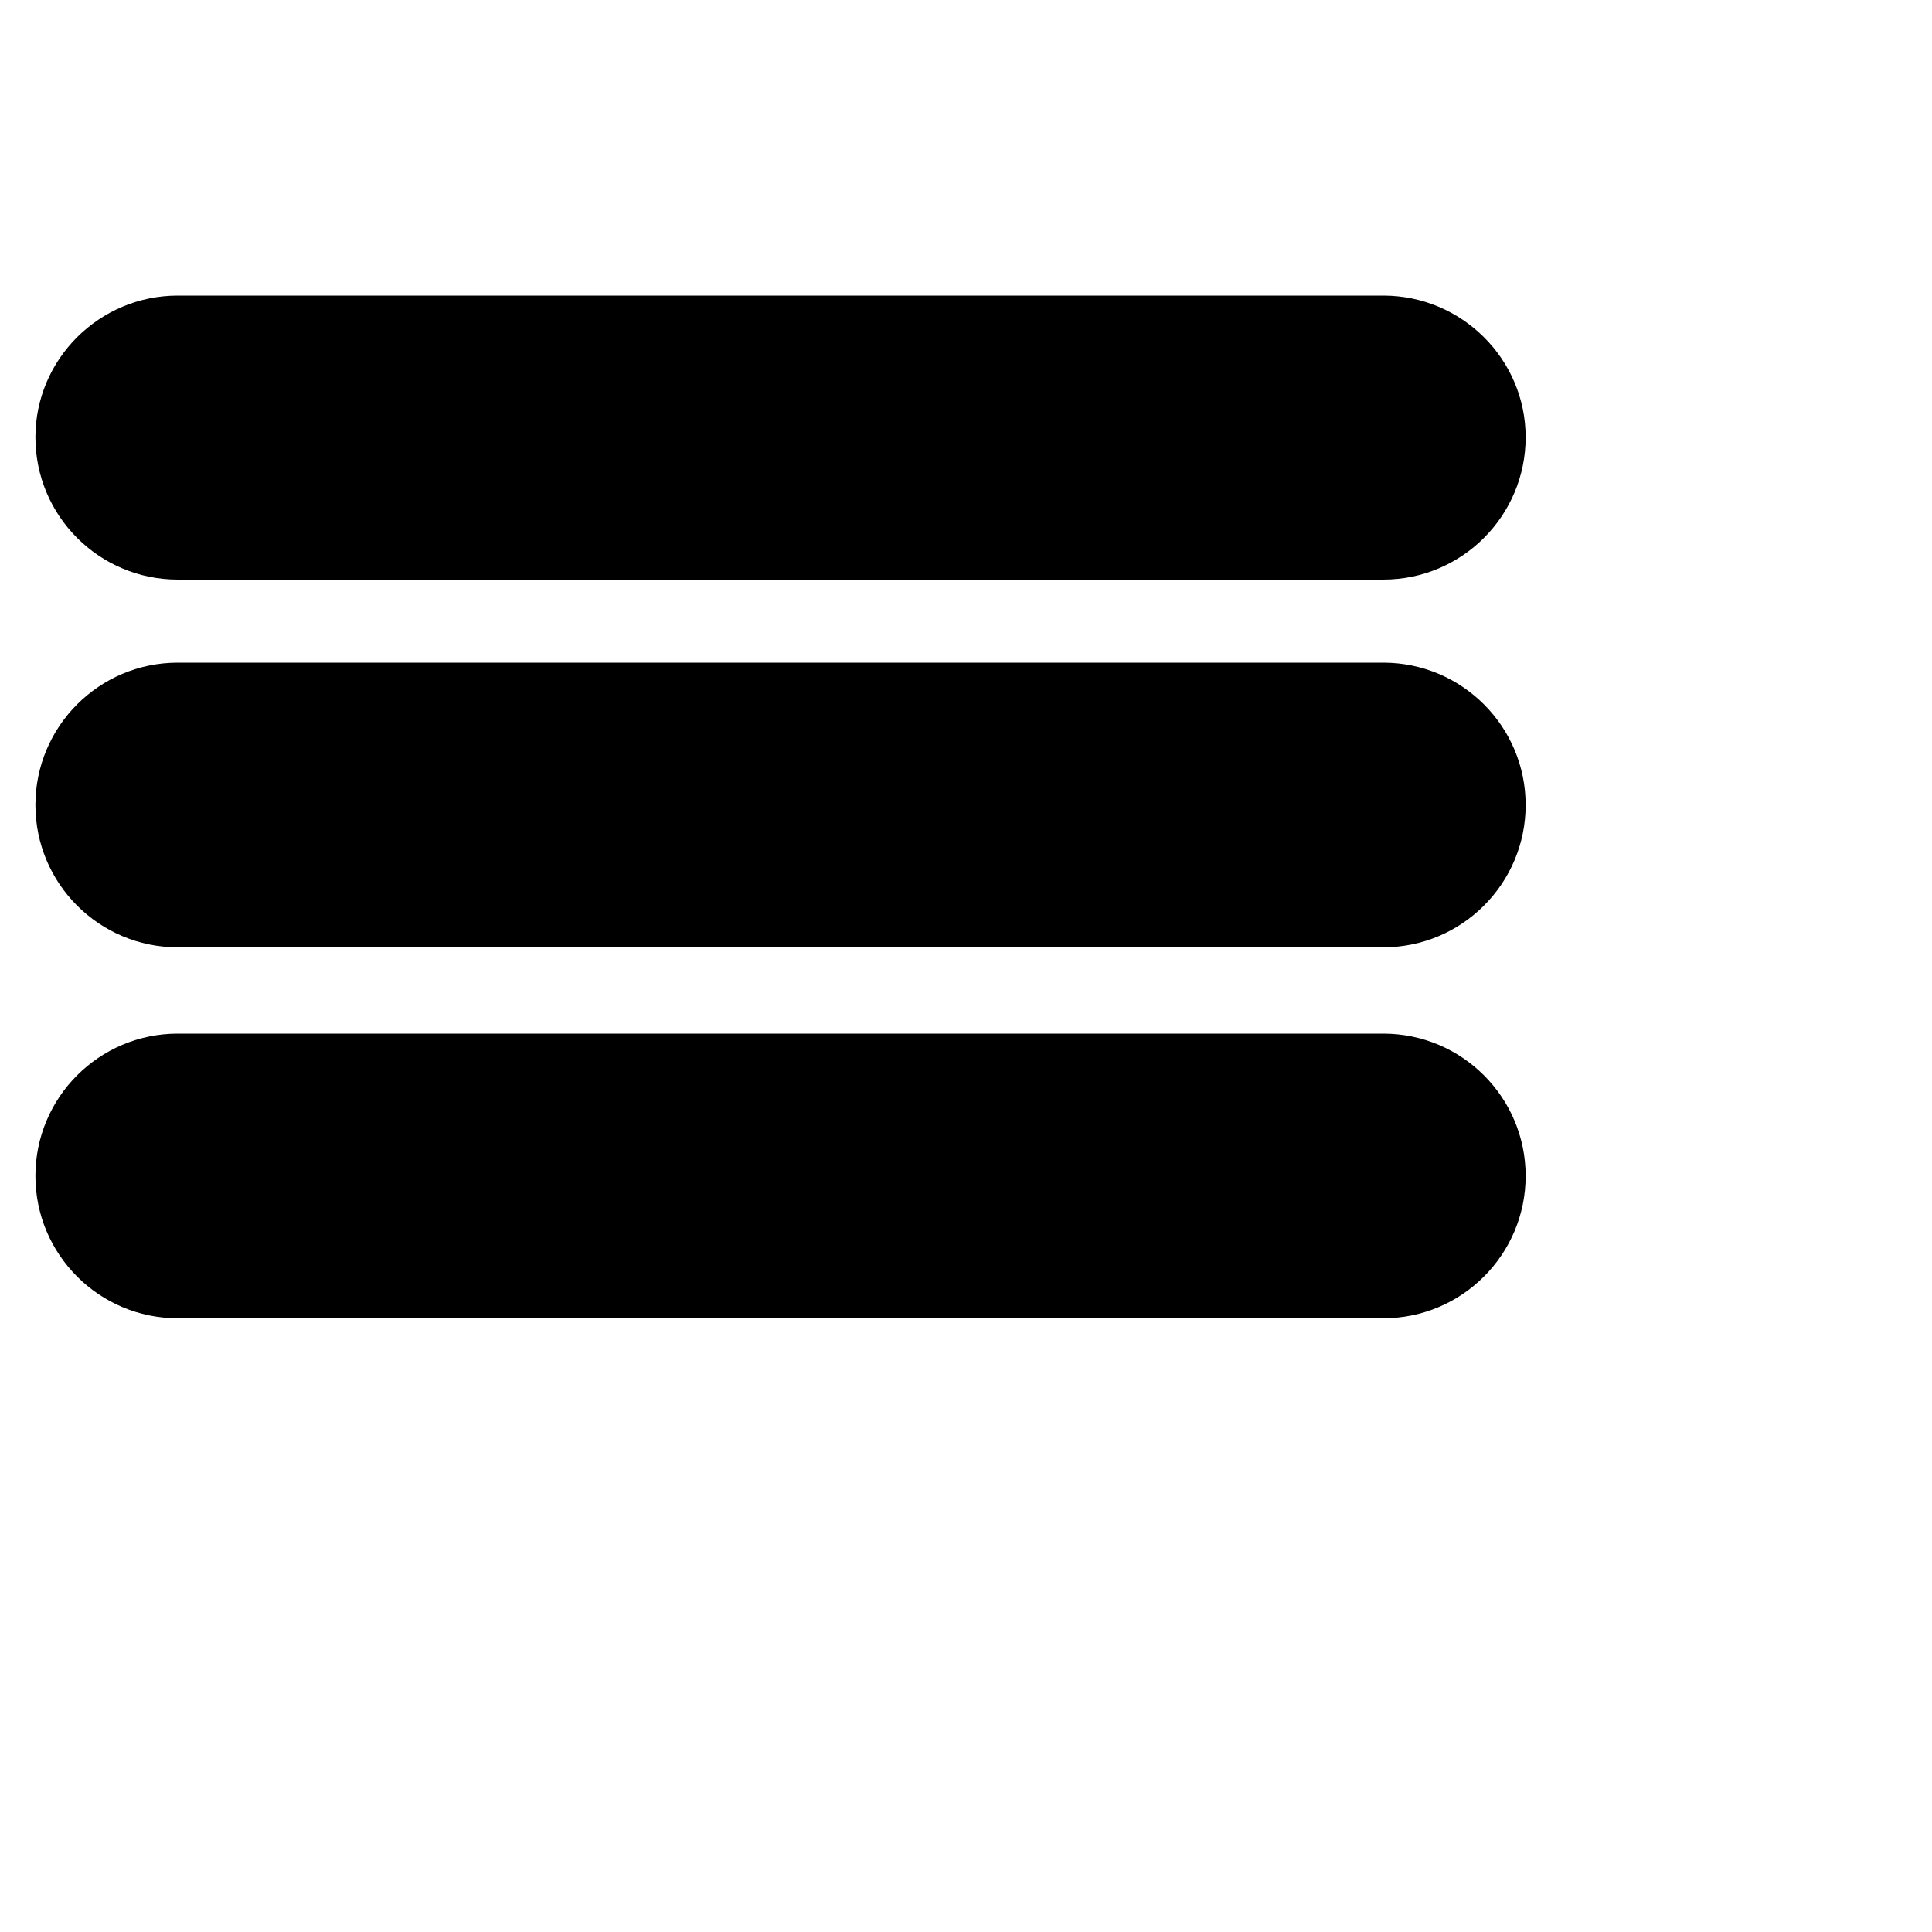 <?xml version="1.0" encoding="UTF-8" standalone="no"?><!DOCTYPE svg PUBLIC "-//W3C//DTD SVG 1.1//EN" "http://www.w3.org/Graphics/SVG/1.1/DTD/svg11.dtd"><svg width="100%" height="100%" viewBox="0 0 3 3" version="1.1" xmlns="http://www.w3.org/2000/svg" xmlns:xlink="http://www.w3.org/1999/xlink" xml:space="preserve" xmlns:serif="http://www.serif.com/" style="fill-rule:evenodd;clip-rule:evenodd;stroke-linejoin:round;stroke-miterlimit:2;"><path d="M2.369,0.679c-0,-0.121 -0.099,-0.22 -0.221,-0.22l-1.872,-0c-0.122,-0 -0.221,0.099 -0.221,0.22c0,0.122 0.099,0.221 0.221,0.221l1.872,0c0.122,0 0.221,-0.099 0.221,-0.221Z"/><path d="M2.369,1.25c-0,-0.122 -0.099,-0.221 -0.221,-0.221l-1.872,0c-0.122,0 -0.221,0.099 -0.221,0.221c0,0.122 0.099,0.221 0.221,0.221l1.872,-0c0.122,-0 0.221,-0.099 0.221,-0.221Z"/><path d="M2.369,1.826c-0,-0.122 -0.099,-0.221 -0.221,-0.221l-1.872,0c-0.122,0 -0.221,0.099 -0.221,0.221c0,0.122 0.099,0.221 0.221,0.221l1.872,-0c0.122,-0 0.221,-0.099 0.221,-0.221Z"/></svg>